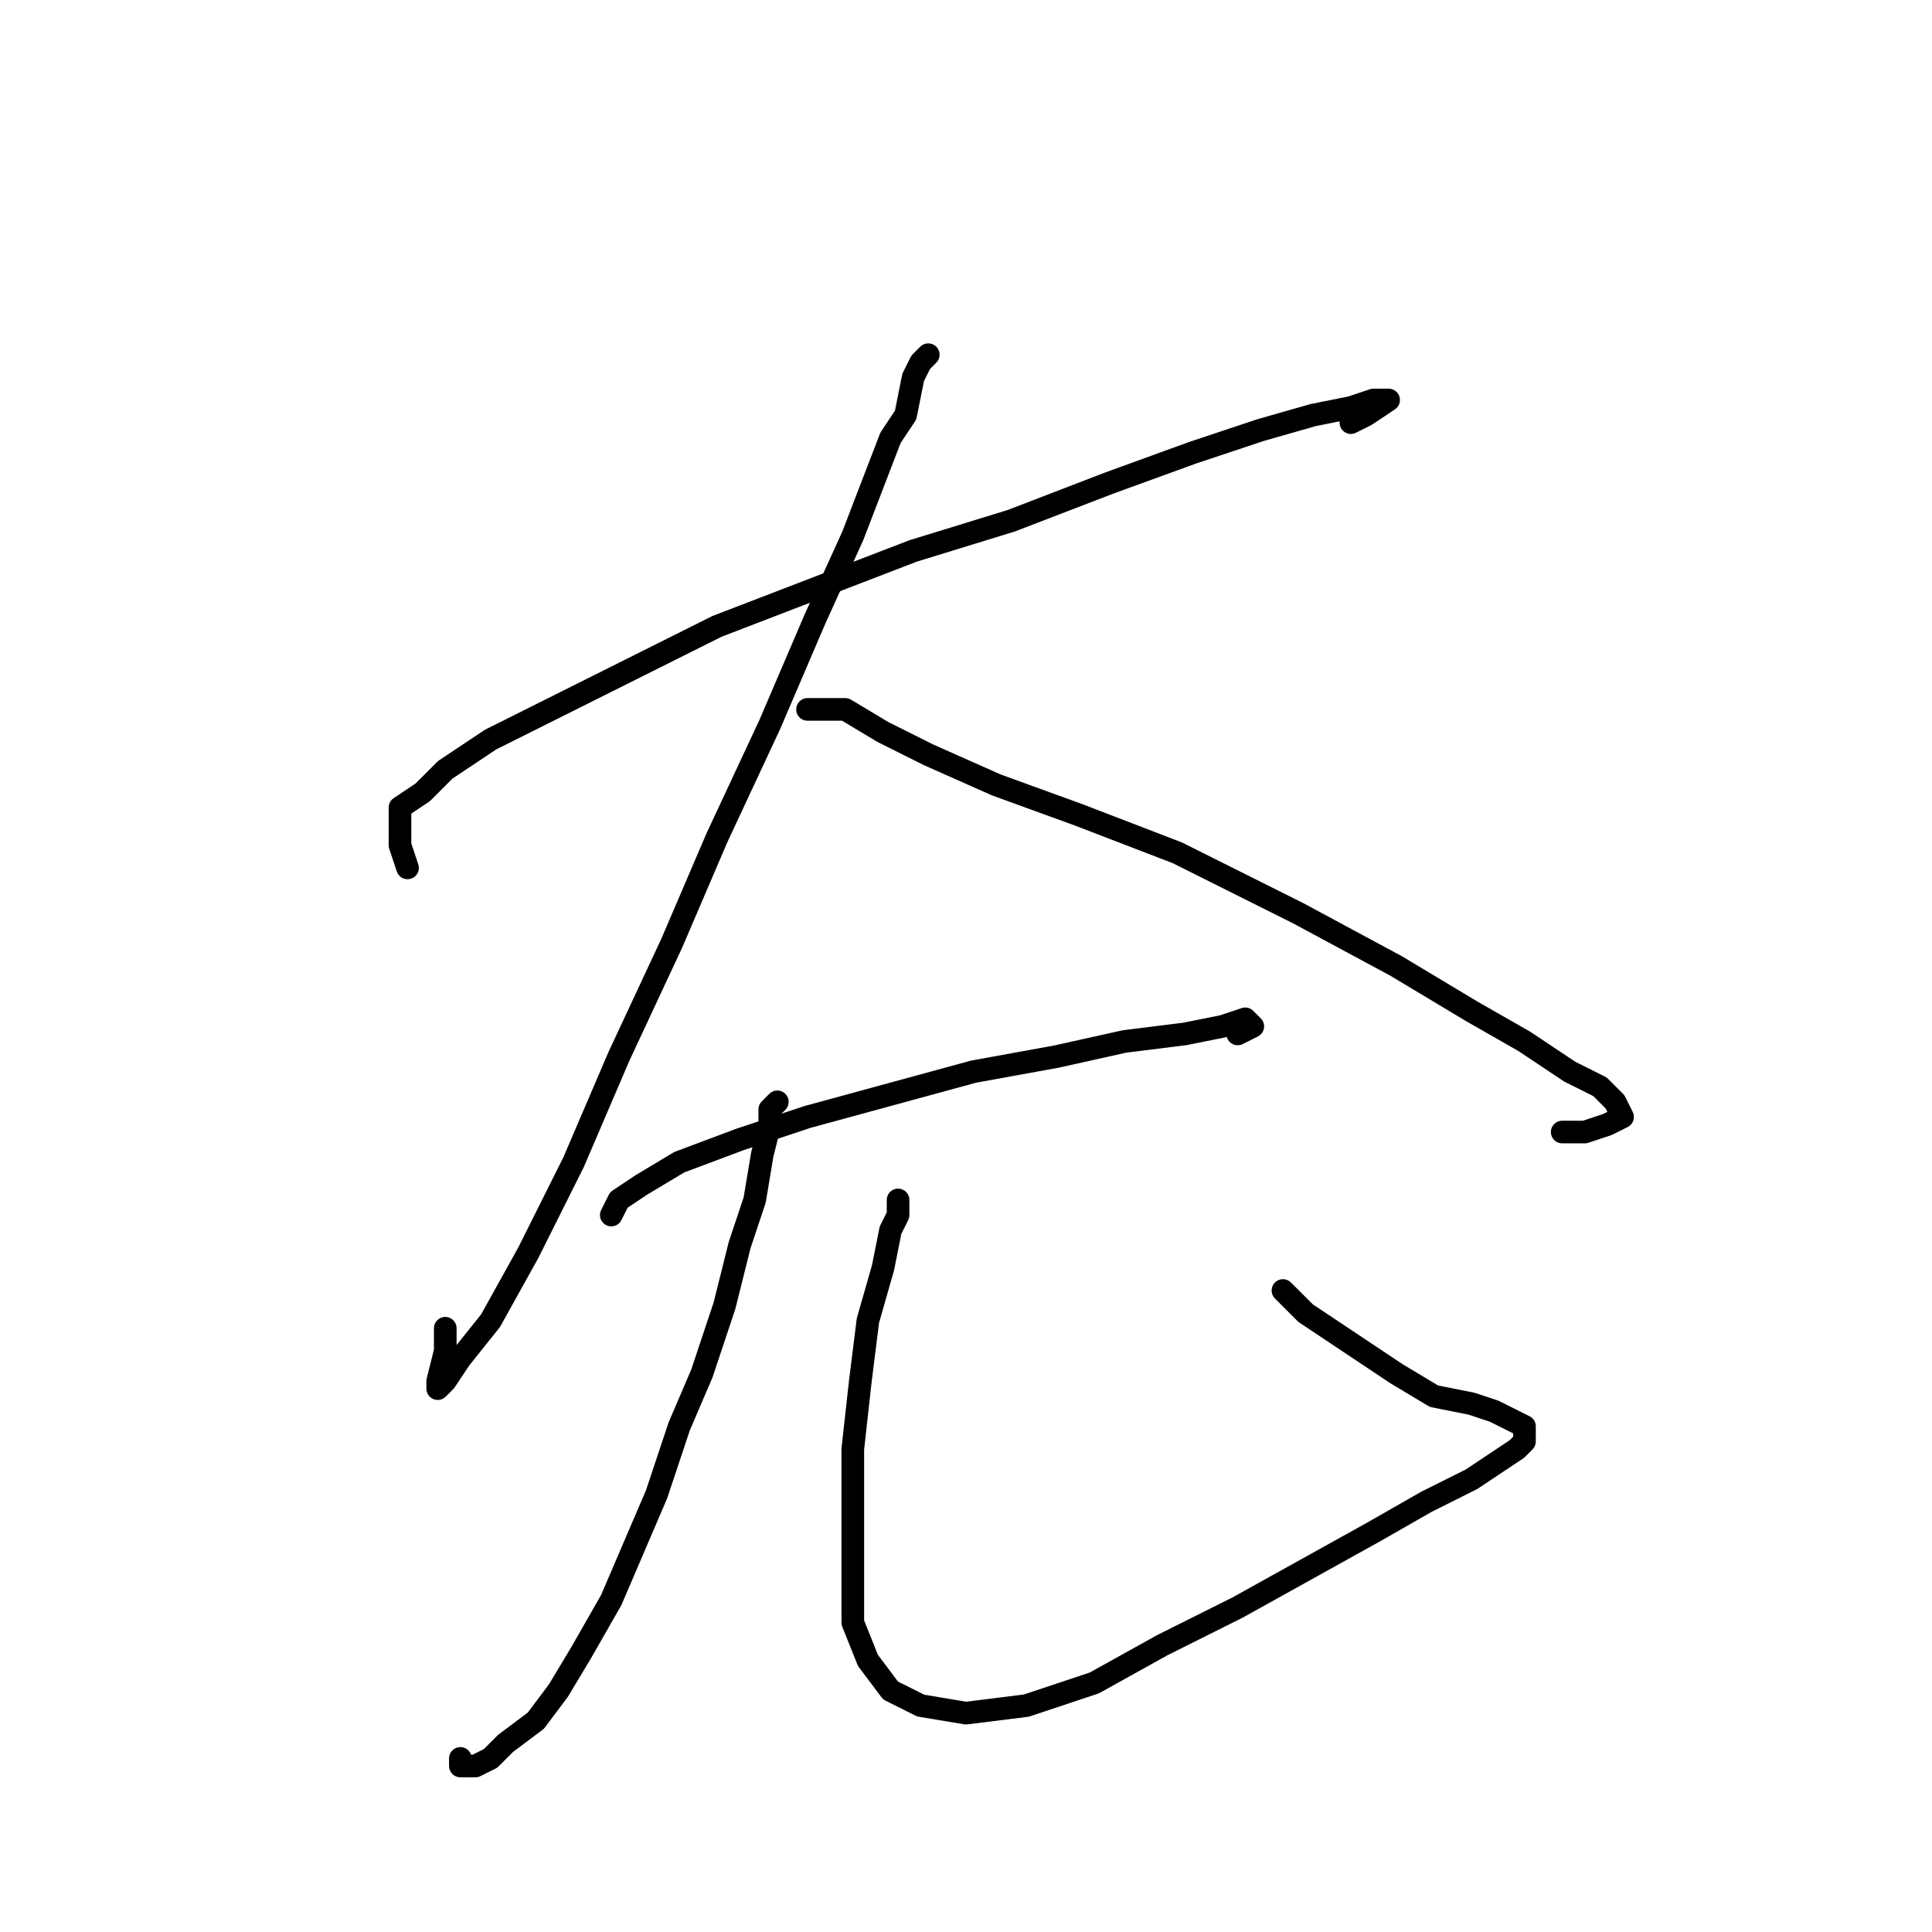 <?xml version="1.0" standalone="no"?>
    <svg width="256" height="256" xmlns="http://www.w3.org/2000/svg" version="1.1">
    <polyline stroke="black" stroke-width="3" stroke-linecap="round" fill="transparent" stroke-linejoin="round" points="54 115 53 112 53 110 53 107 56 105 59 102 65 98 73 94 83 89 95 83 108 78 121 73 134 69 147 64 158 60 167 57 174 55 179 54 182 53 183 53 184 53 181 55 179 56 179 56 " />
        <polyline stroke="black" stroke-width="3" stroke-linecap="round" fill="transparent" stroke-linejoin="round" points="123 47 122 48 121 50 120 55 118 58 113 71 108 82 102 96 95 111 89 125 82 140 76 154 70 166 65 175 61 180 59 183 58 184 58 183 59 179 59 176 59 176 " />
        <polyline stroke="black" stroke-width="3" stroke-linecap="round" fill="transparent" stroke-linejoin="round" points="107 94 108 94 112 94 117 97 123 100 132 104 143 108 156 113 172 121 185 128 195 134 202 138 208 142 212 144 214 146 215 148 213 149 210 150 207 150 207 150 " />
        <polyline stroke="black" stroke-width="3" stroke-linecap="round" fill="transparent" stroke-linejoin="round" points="81 161 82 159 85 157 90 154 98 151 107 148 118 145 129 142 140 140 149 138 157 137 162 136 165 135 166 136 164 137 164 137 " />
        <polyline stroke="black" stroke-width="3" stroke-linecap="round" fill="transparent" stroke-linejoin="round" points="103 146 102 147 102 149 101 153 100 159 98 165 96 173 93 182 90 189 87 198 84 205 81 212 77 219 74 224 71 228 67 231 65 233 63 234 61 234 61 233 61 233 " />
        <polyline stroke="black" stroke-width="3" stroke-linecap="round" fill="transparent" stroke-linejoin="round" points="119 159 119 161 118 163 117 168 115 175 114 183 113 192 113 200 113 208 113 215 115 220 118 224 122 226 128 227 136 226 145 223 154 218 164 213 173 208 182 203 189 199 195 196 198 194 201 192 202 191 202 190 202 189 200 188 198 187 195 186 190 185 185 182 179 178 173 174 170 171 170 171 " />
        </svg>
